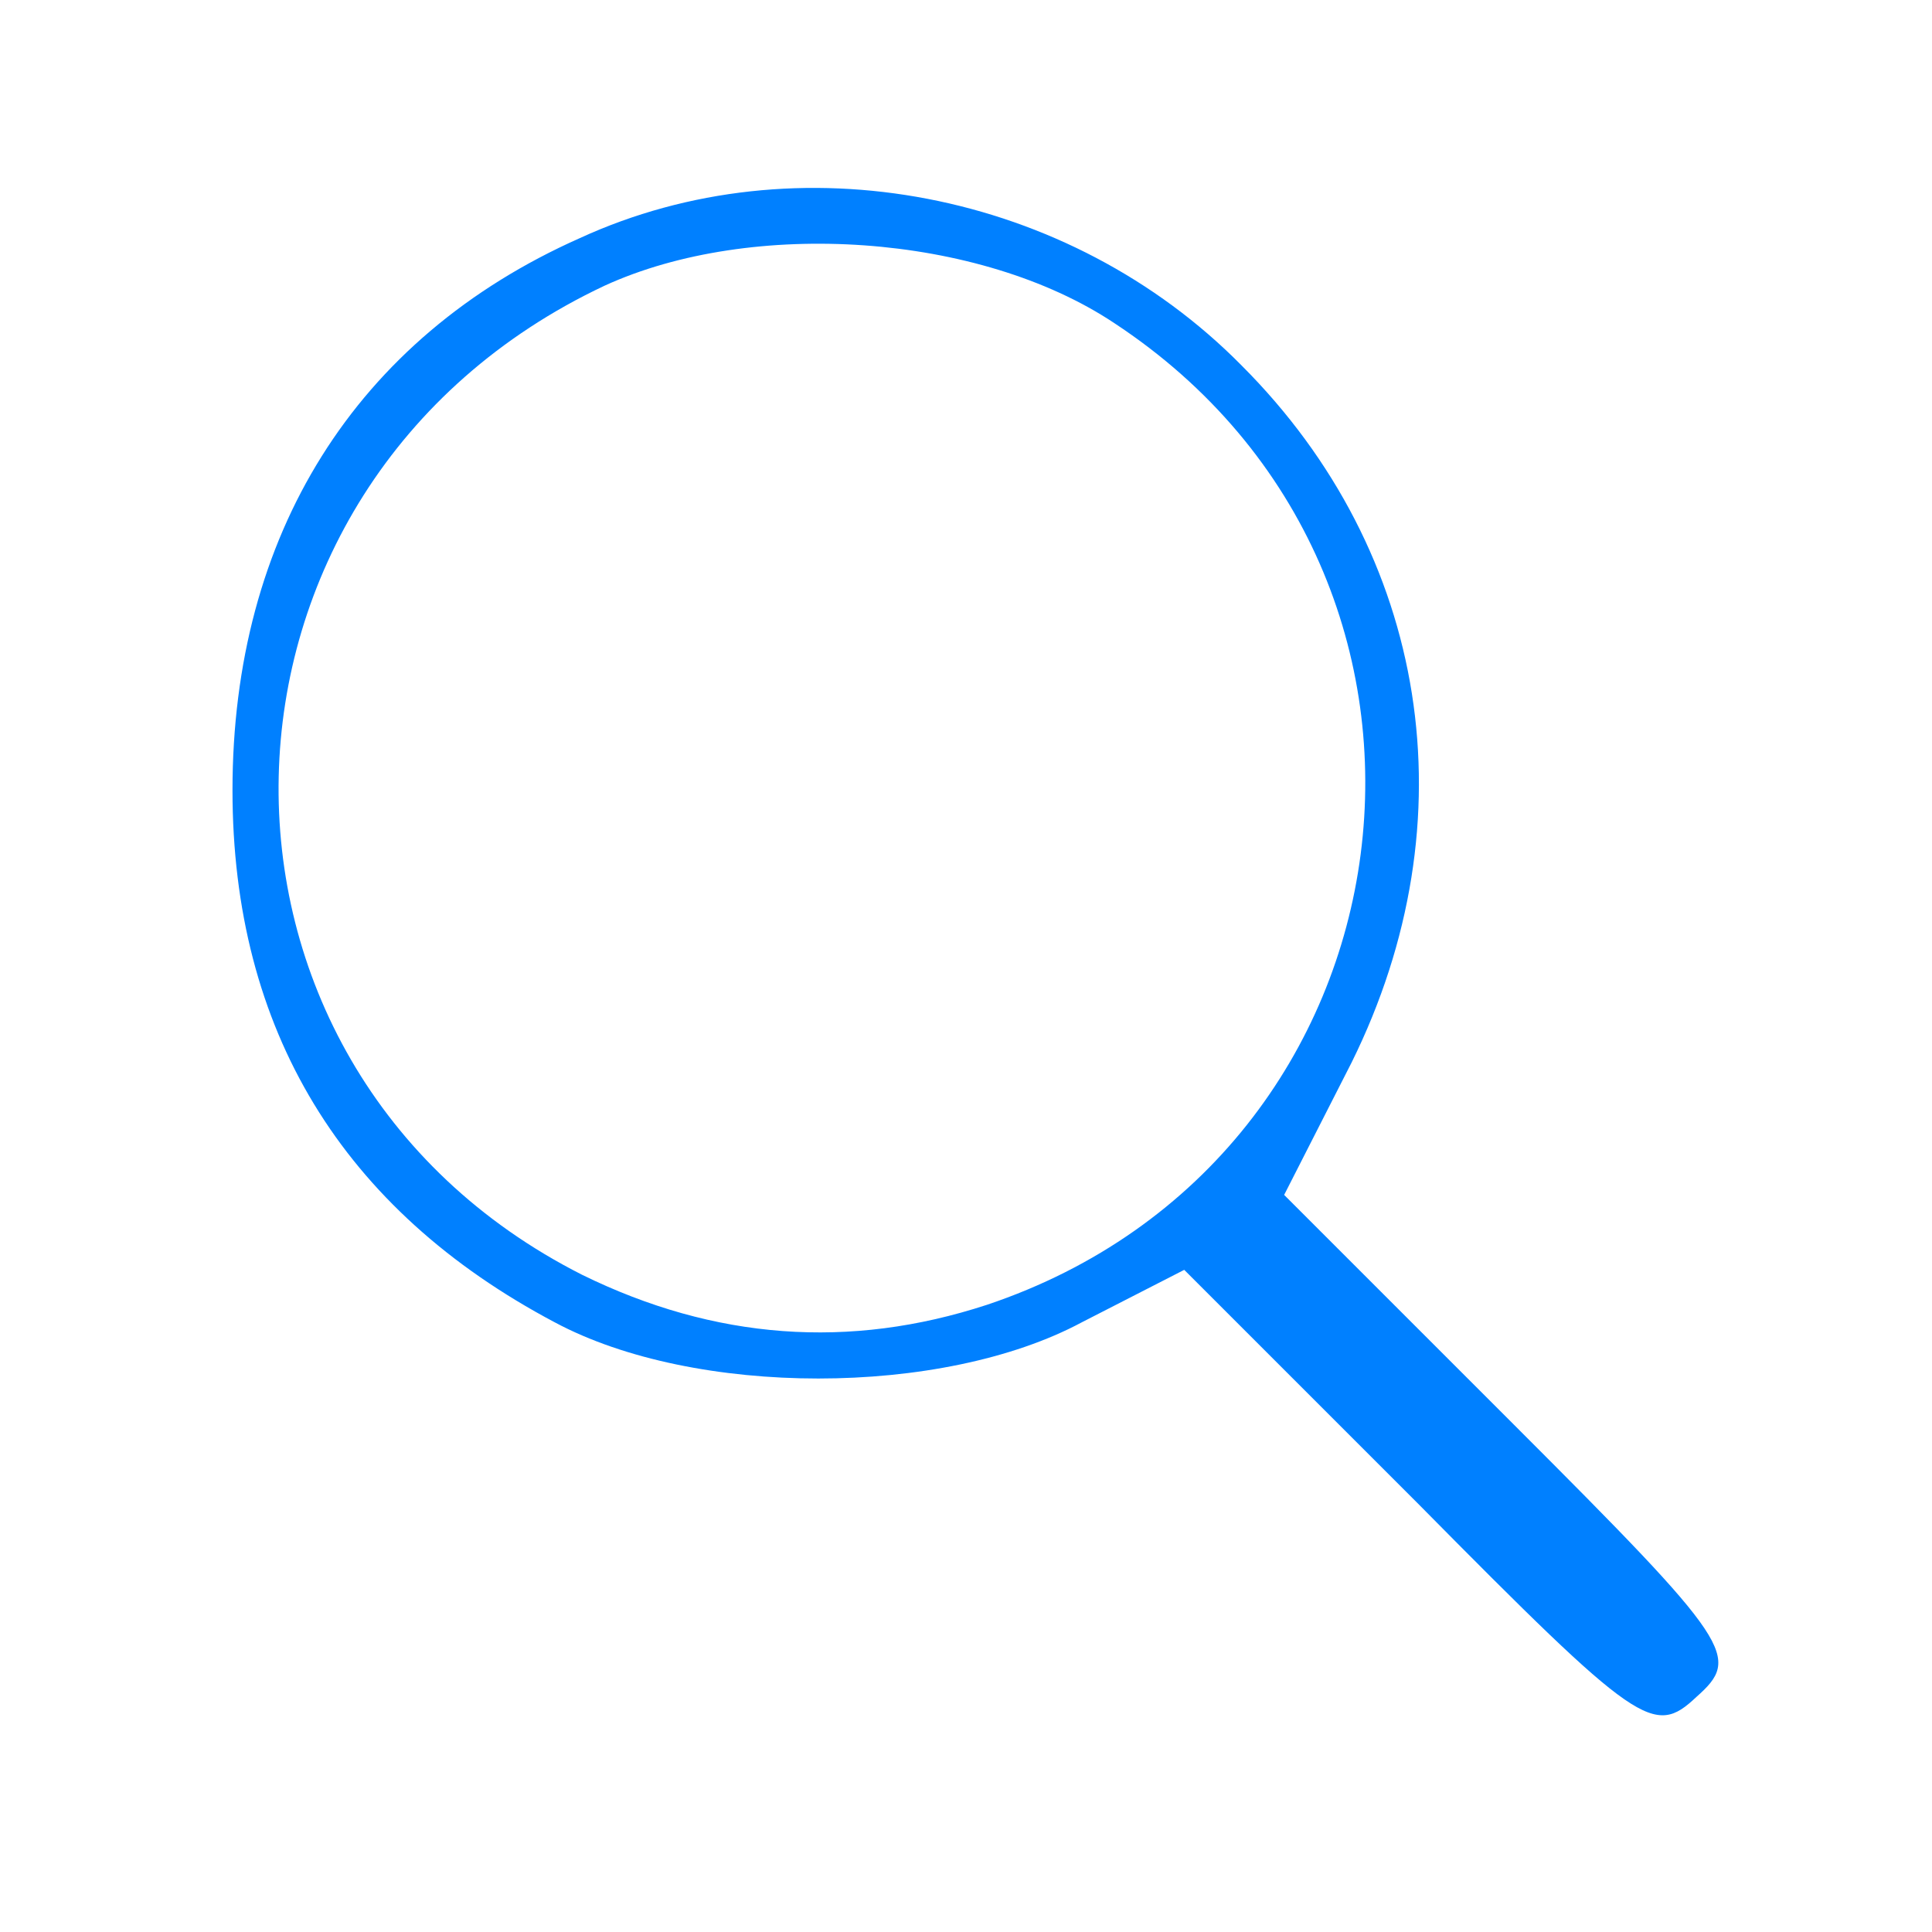 <svg xmlns="http://www.w3.org/2000/svg" width="72" height="72" viewBox="0 0 256 256"><g stroke-miterlimit="10" font-family="none" font-size="none" font-weight="none" text-anchor="none"><path fill="none" fill-opacity="0" d="M-9.634 265.634V-9.634h275.268v275.268z" style="mix-blend-mode:normal" transform="matrix(.93 0 0 .93 8.96 8.96)"/><path fill="#0080ff" d="M205 651C115 611 66 532 66 430c0-96 44-168 129-213 56-30 155-30 211 0l41 21 94-94c88-89 94-93 111-77 18 16 15 21-73 109l-92 92 27 53c48 97 31 204-44 279-69 70-178 91-265 51zm214-34c155-102 125-334-51-393-55-18-109-14-162 12-166 84-161 316 9 396 59 27 150 21 204-15z" style="mix-blend-mode:normal" transform="matrix(.331 0 0 -.331 8.96 247.04)"/></g></svg>
